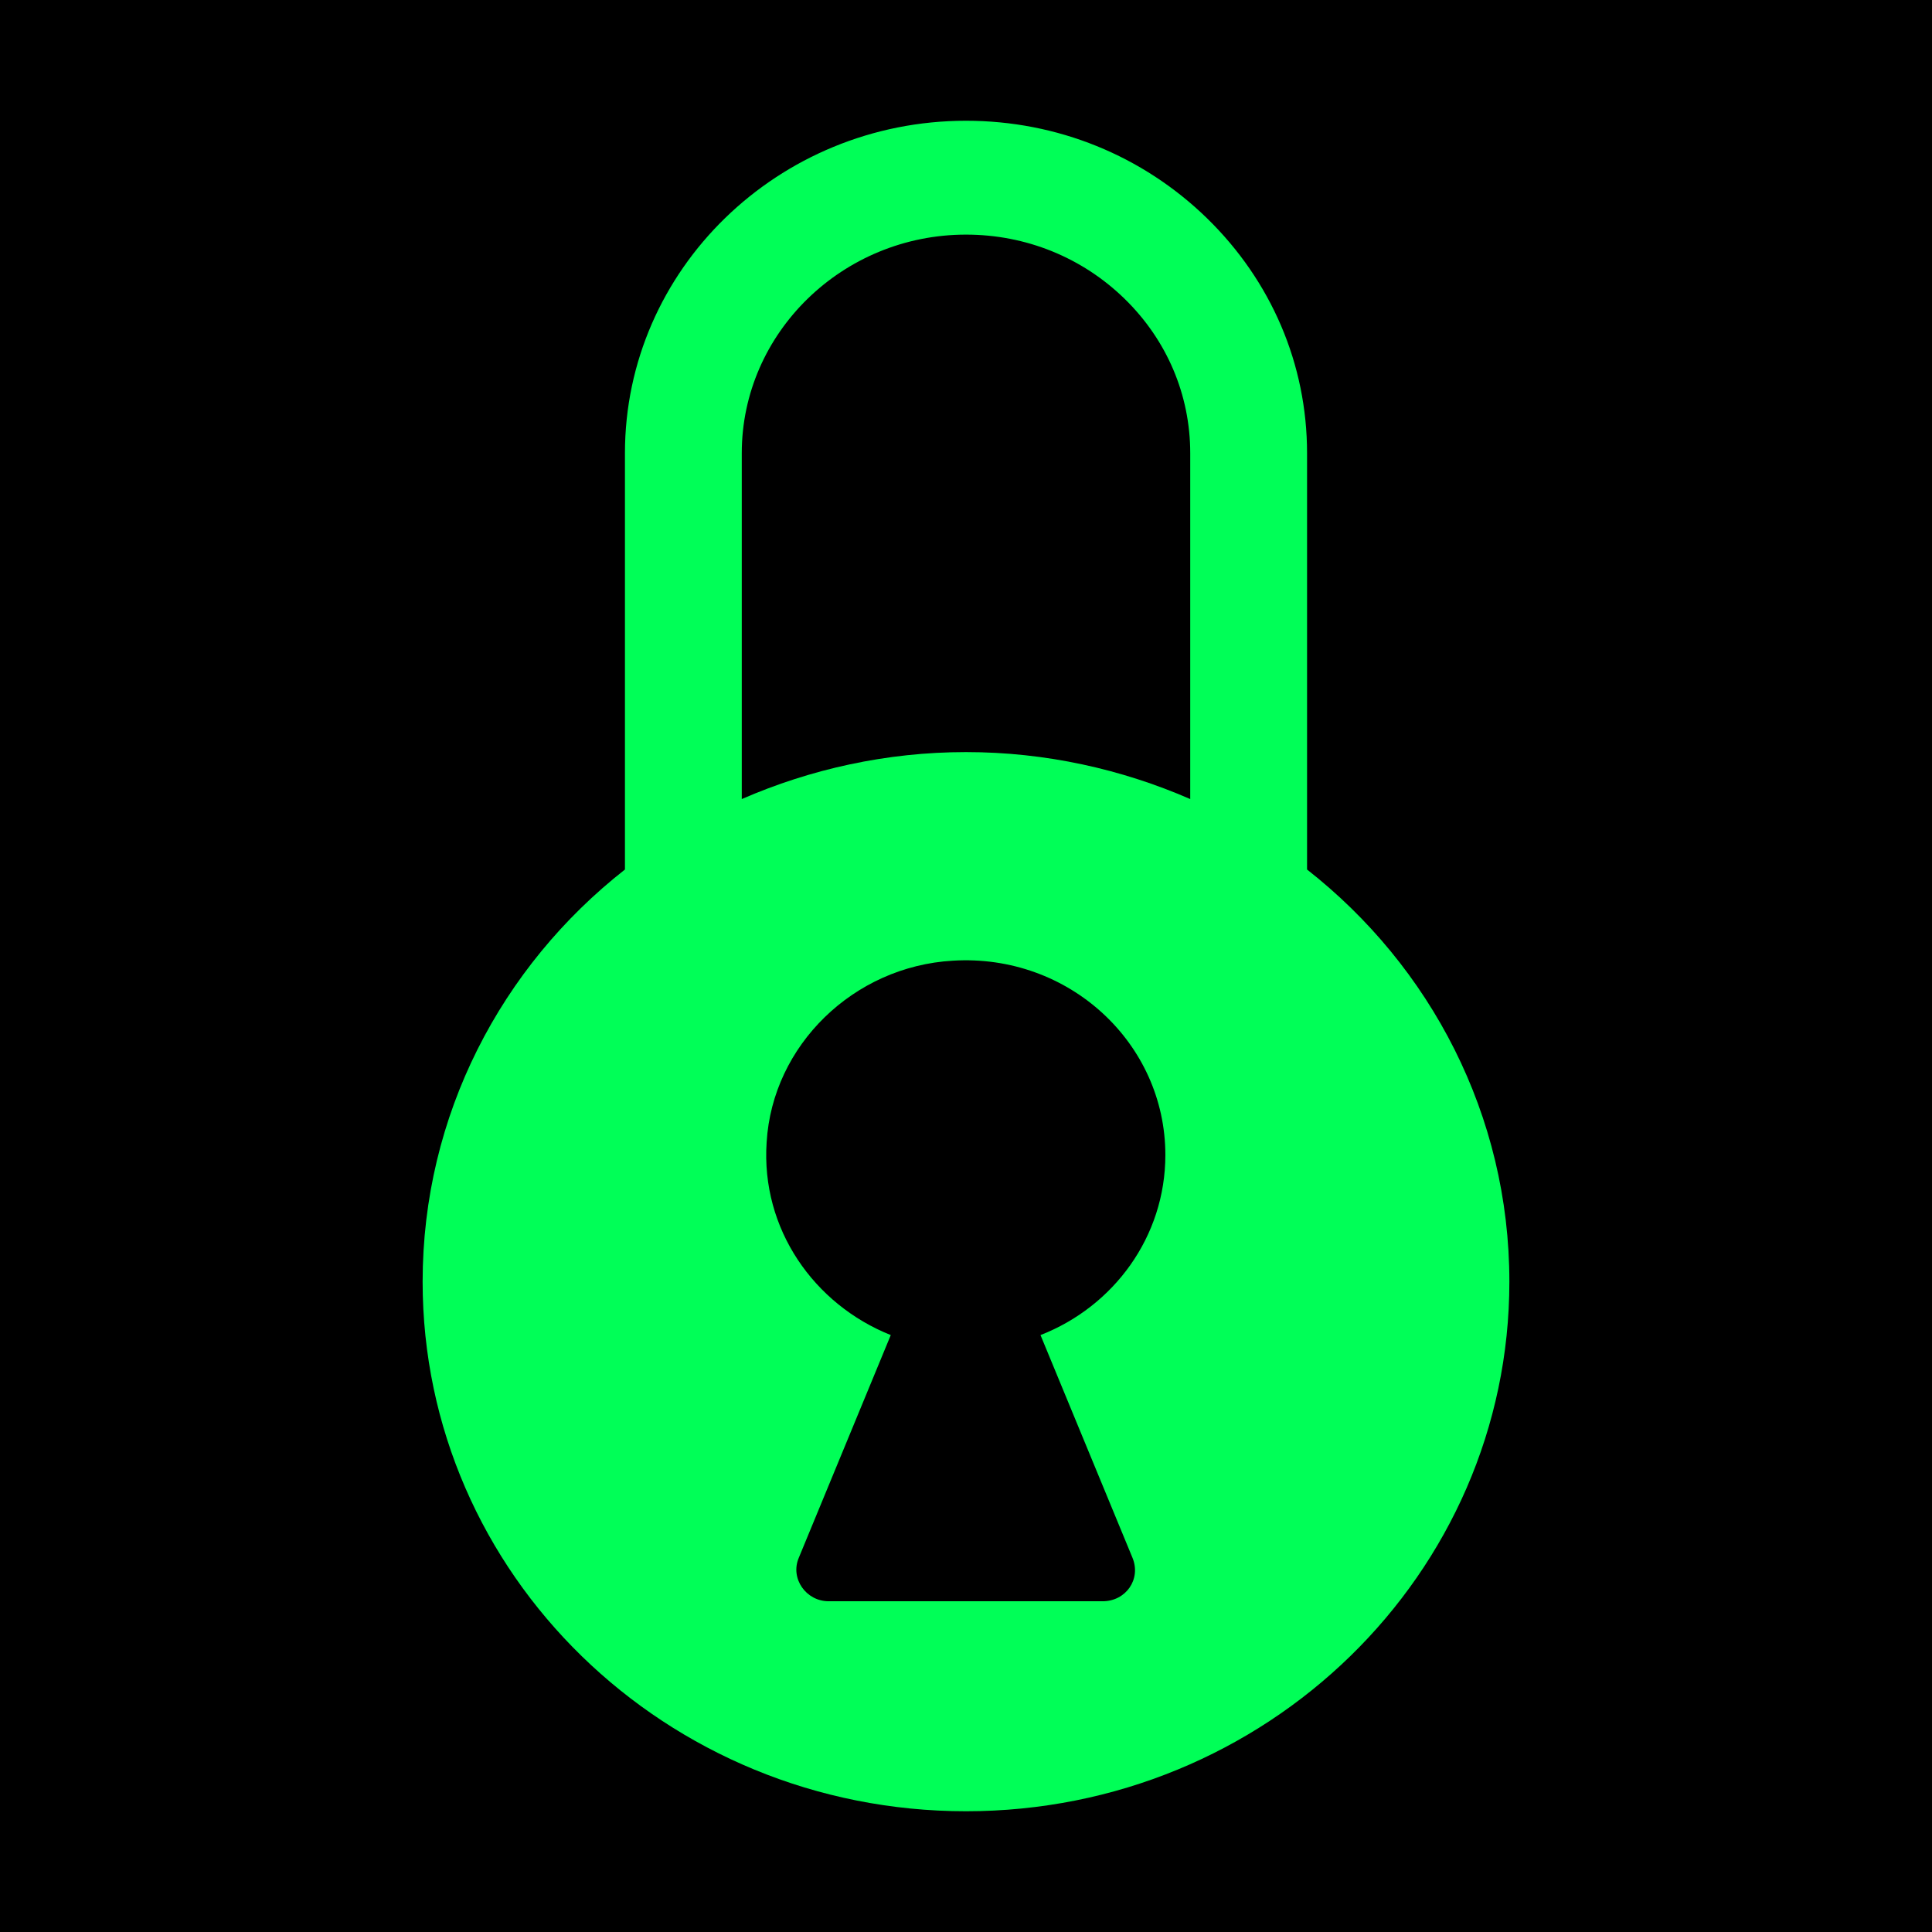 <svg width="32" height="32" viewBox="0 0 32 32" fill="none" xmlns="http://www.w3.org/2000/svg">
<rect width="32" height="32" fill="black"/>
<path d="M21.649 14.402V7.506C21.649 6.032 21.056 4.653 19.992 3.615C18.927 2.578 17.512 2 16 2C12.891 2 10.351 4.464 10.351 7.506V14.402C8.306 16.006 7 18.47 7 21.229C7 26.074 11.028 30 16 30C20.972 30 25 26.074 25 21.229C25 18.47 23.694 16.006 21.649 14.402ZM16 3.886C16.992 3.886 17.923 4.264 18.625 4.947C19.327 5.631 19.714 6.539 19.714 7.506V13.235C18.577 12.74 17.319 12.457 16 12.457C14.681 12.457 13.423 12.74 12.286 13.235V7.506C12.286 5.513 13.956 3.886 16 3.886ZM18.262 26.522H13.726C13.351 26.522 13.085 26.145 13.23 25.803L14.754 22.113C13.484 21.606 12.601 20.356 12.698 18.918C12.794 17.314 14.137 16.006 15.782 15.912C17.706 15.794 19.302 17.279 19.302 19.13C19.302 20.486 18.444 21.641 17.234 22.113L18.758 25.803C18.903 26.157 18.649 26.522 18.262 26.522Z" fill="#00FF57"/>
</svg>

